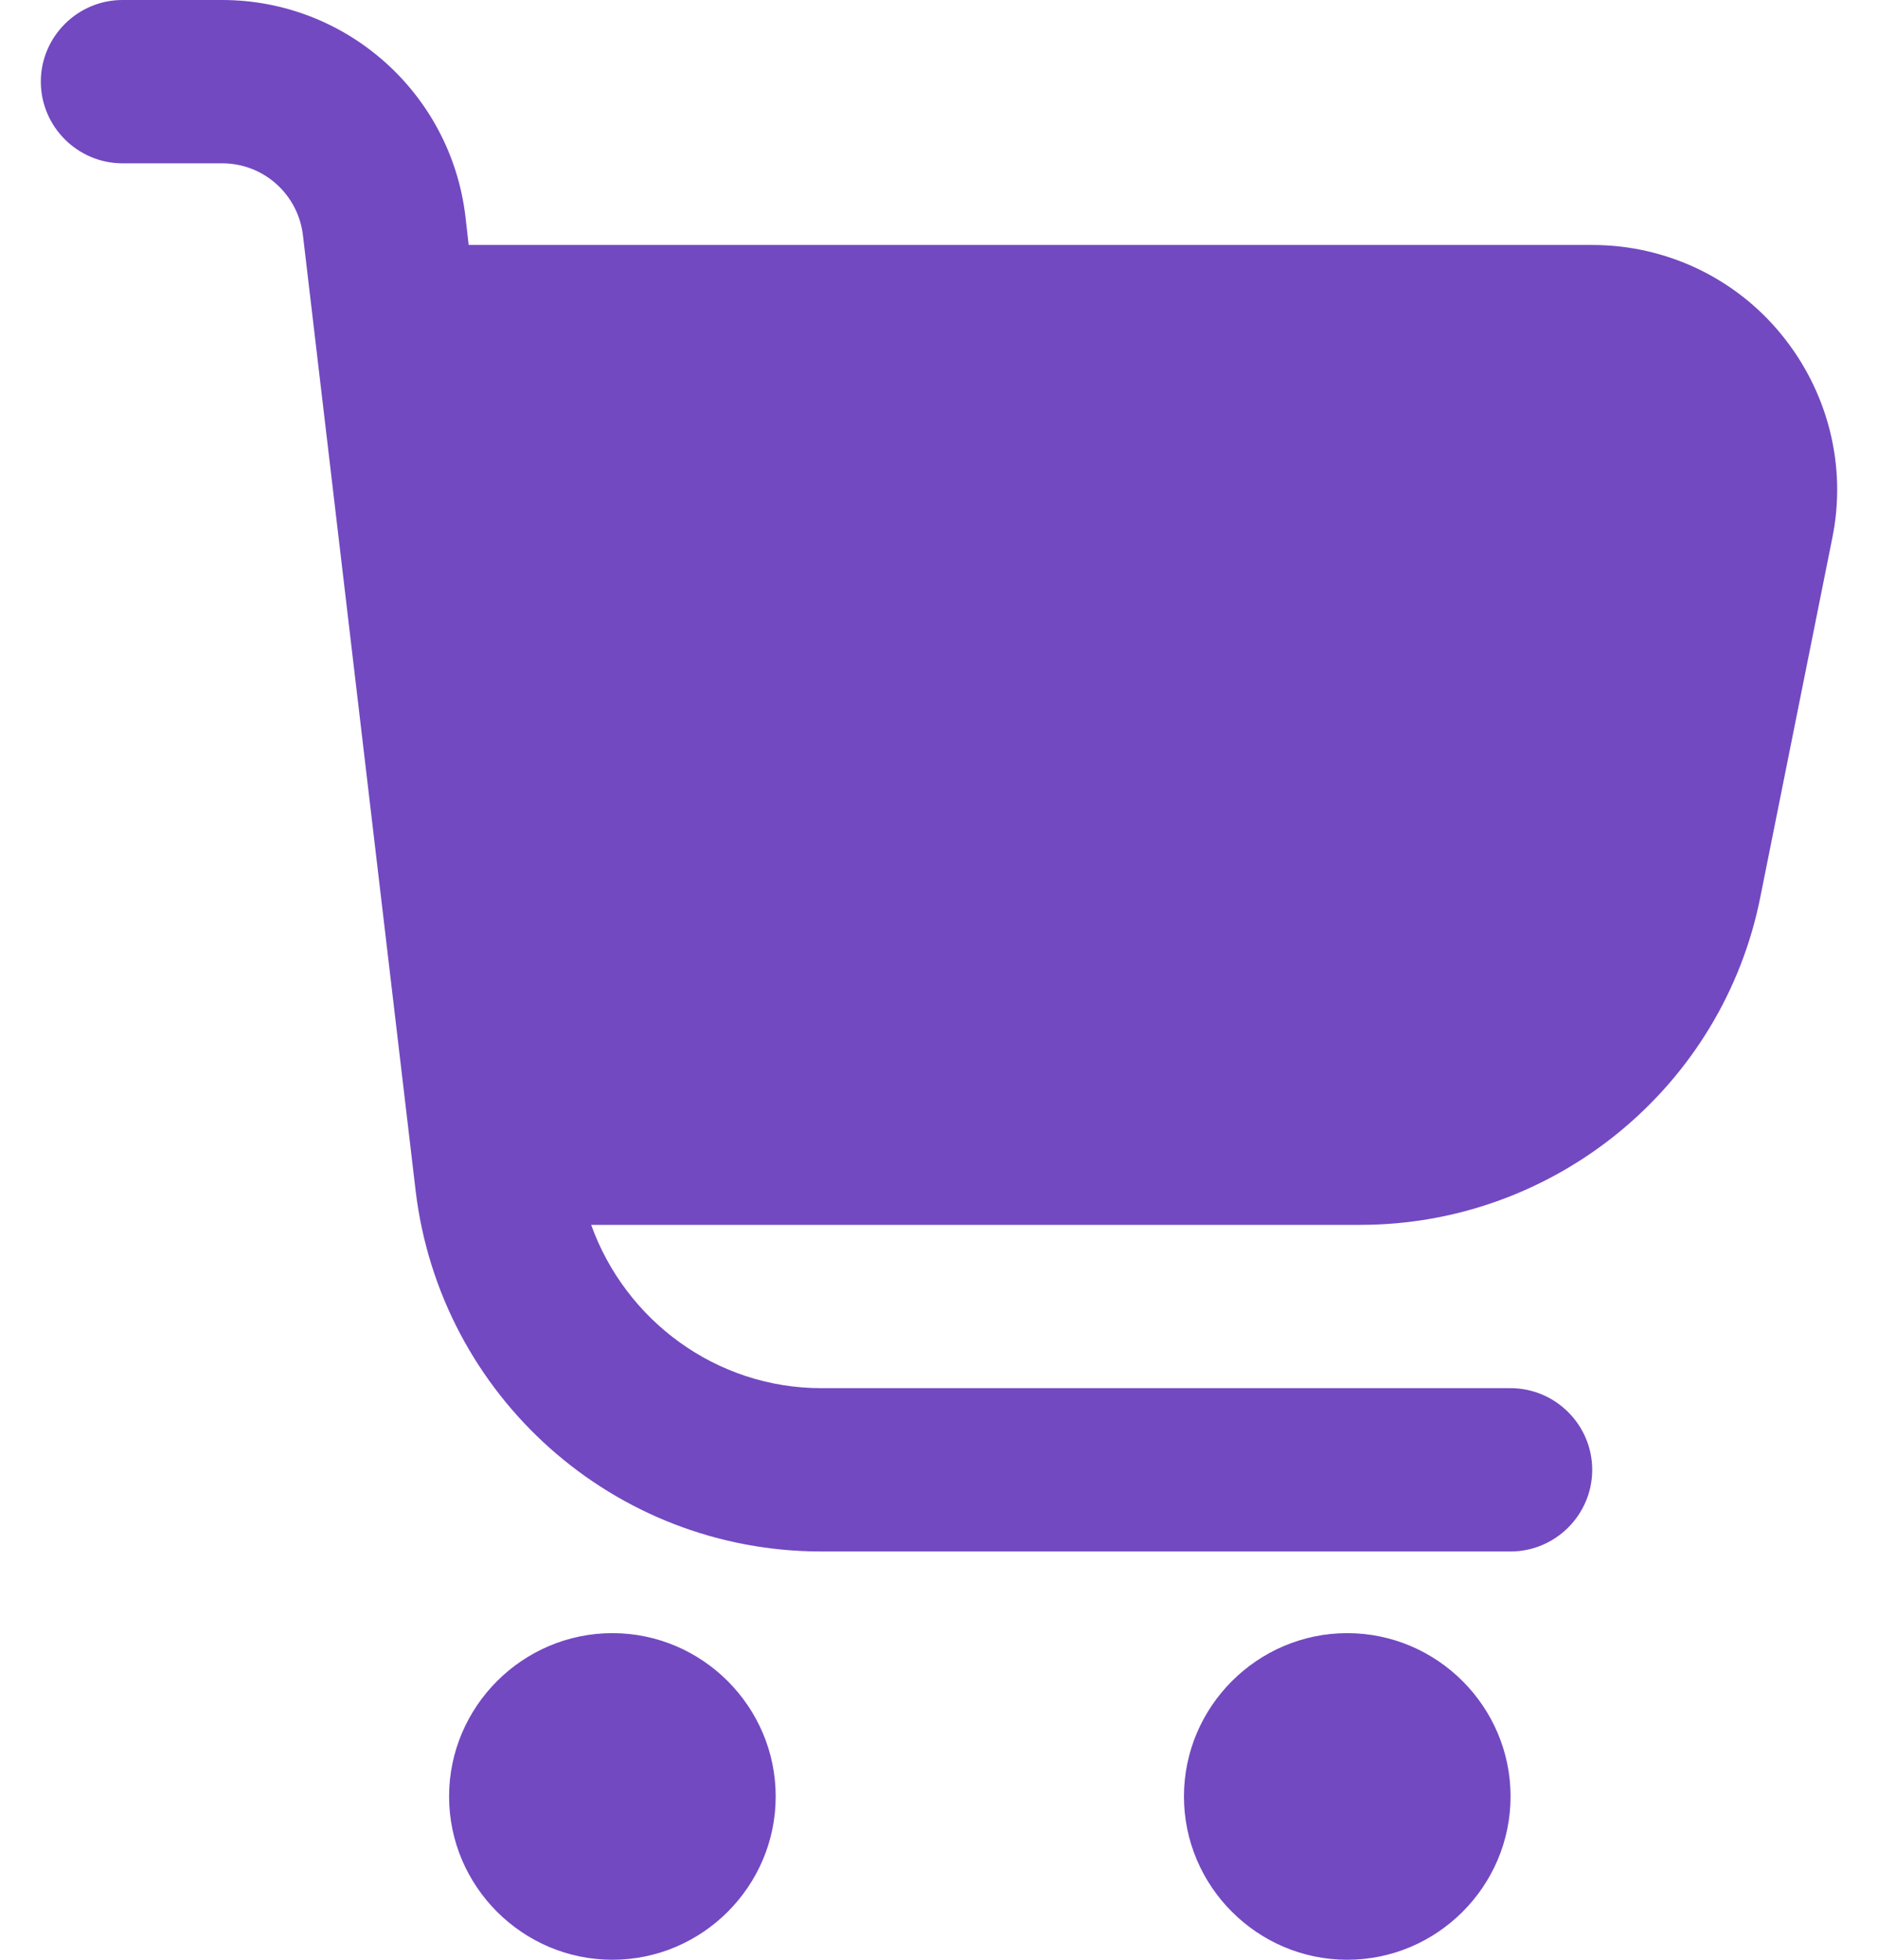 <svg width="23" height="24" viewBox="0 0 23 24" fill="none" xmlns="http://www.w3.org/2000/svg">
<path id="Vector" d="M21.82 4.1C21.25 3.4 20.4 3 19.5 3H5.74L5.7 2.65C5.52 1.14 4.24 0 2.72 0H1.5C0.95 0 0.5 0.45 0.5 1C0.5 1.55 0.95 2 1.5 2H2.72C3.23 2 3.65 2.38 3.71 2.88L5.09 14.58C5.39 17.1 7.52 19 10.06 19H18.5C19.05 19 19.5 18.55 19.5 18C19.5 17.45 19.05 17 18.5 17H10.06C8.77 17 7.66 16.17 7.24 15H16.66C19.04 15 21.1 13.31 21.56 10.98L22.44 6.59C22.62 5.71 22.39 4.8 21.82 4.1ZM9.5 22C9.5 23.1 8.6 24 7.5 24C6.4 24 5.5 23.1 5.5 22C5.5 20.9 6.4 20 7.5 20C8.6 20 9.5 20.9 9.5 22ZM18.5 22C18.5 23.1 17.6 24 16.5 24C15.4 24 14.5 23.1 14.5 22C14.5 20.9 15.4 20 16.5 20C17.6 20 18.5 20.9 18.5 22Z" fill="#7249C1"/>
</svg>
